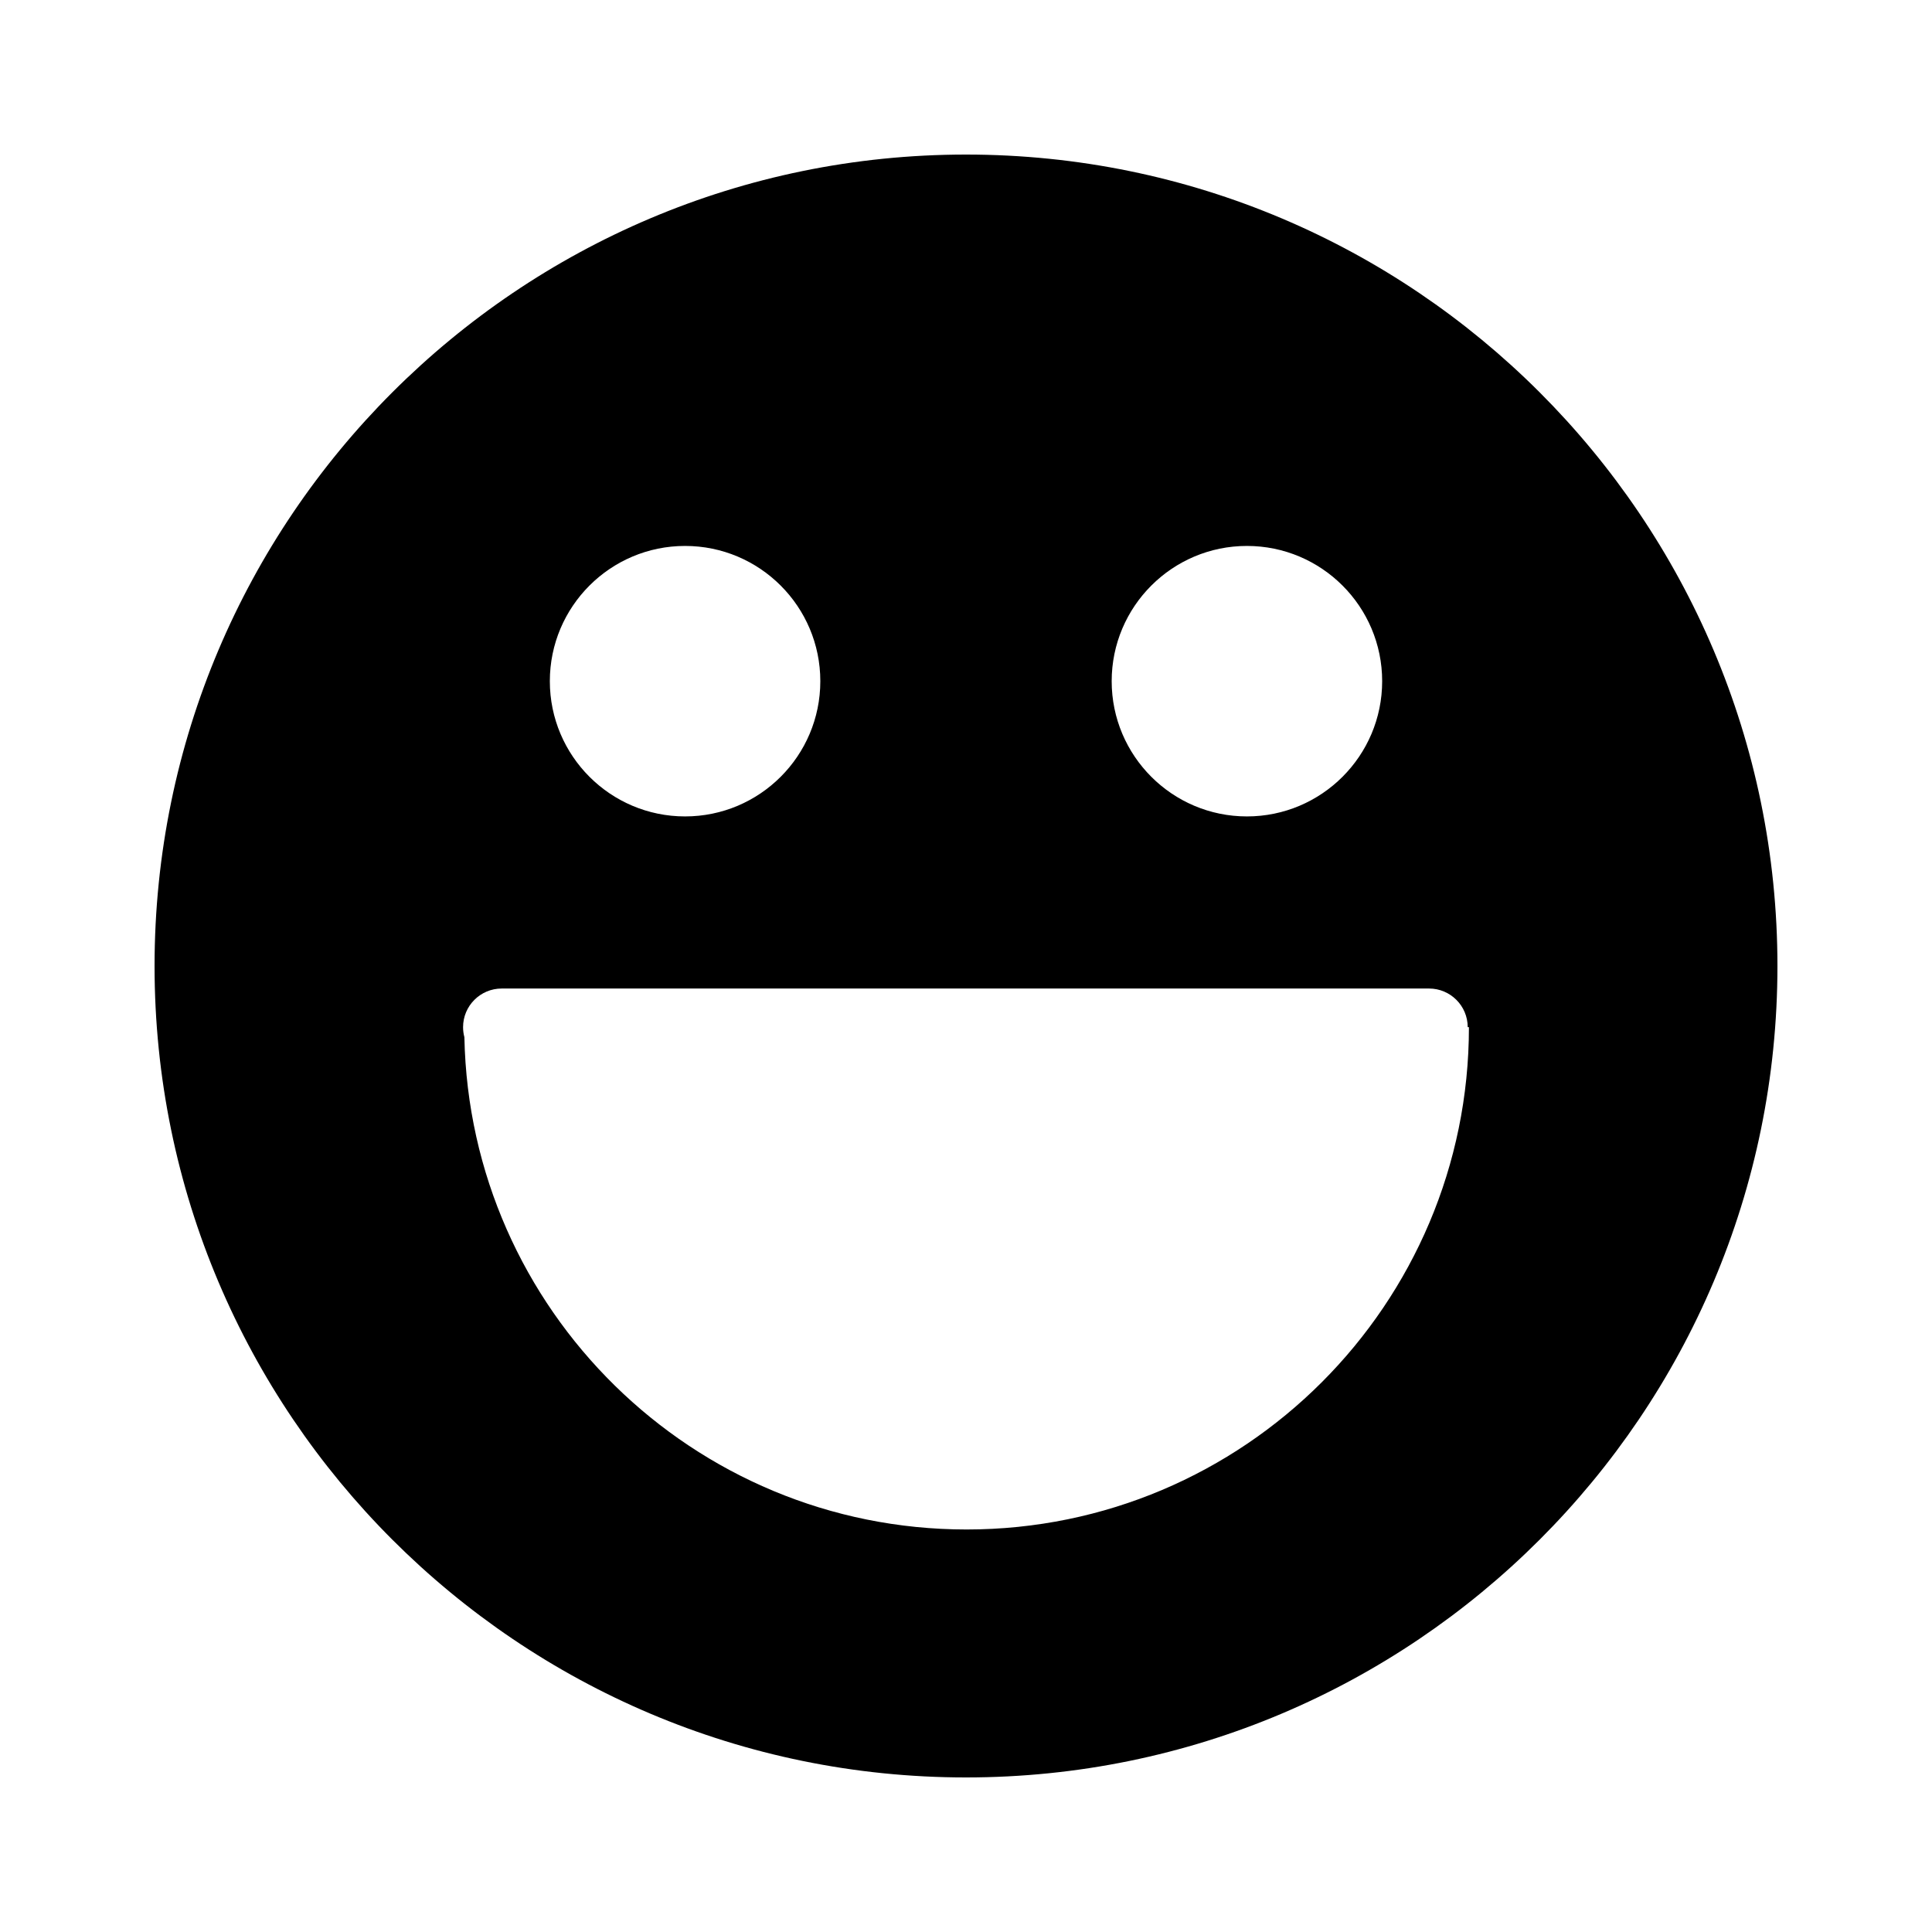 <?xml version="1.0" encoding="UTF-8" standalone="no"?>
<!DOCTYPE svg PUBLIC "-//W3C//DTD SVG 1.1//EN" "http://www.w3.org/Graphics/SVG/1.1/DTD/svg11.dtd">
<svg width="100%" height="100%" viewBox="0 0 24 24" version="1.1" xmlns="http://www.w3.org/2000/svg" xmlns:xlink="http://www.w3.org/1999/xlink" xml:space="preserve" xmlns:serif="http://www.serif.com/" style="fill-rule:evenodd;clip-rule:evenodd;stroke-linejoin:round;stroke-miterlimit:2;">
    <g transform="matrix(0.048,0,0,0.048,0,0)">
        <path d="M250,40C365.902,40 460,134.098 460,250C460,365.902 365.902,460 250,460C134.098,460 40,365.902 40,250C40,134.098 134.098,40 250,40ZM120.183,268.426C119.961,267.598 119.842,266.728 119.842,265.83C119.842,260.311 124.323,255.83 129.842,255.83L369.842,255.83C375.361,255.83 379.842,260.311 379.842,265.83L380.158,265.83C380.158,337.579 321.907,395.83 250.158,395.83C179.277,395.83 121.569,338.98 120.183,268.426ZM322.702,141.289C342.019,141.289 357.702,156.972 357.702,176.289C357.702,195.606 342.019,211.289 322.702,211.289C303.385,211.289 287.702,195.606 287.702,176.289C287.702,156.972 303.385,141.289 322.702,141.289ZM177.298,141.289C196.615,141.289 212.298,156.972 212.298,176.289C212.298,195.606 196.615,211.289 177.298,211.289C157.981,211.289 142.298,195.606 142.298,176.289C142.298,156.972 157.981,141.289 177.298,141.289Z"/>
    </g>
</svg>
